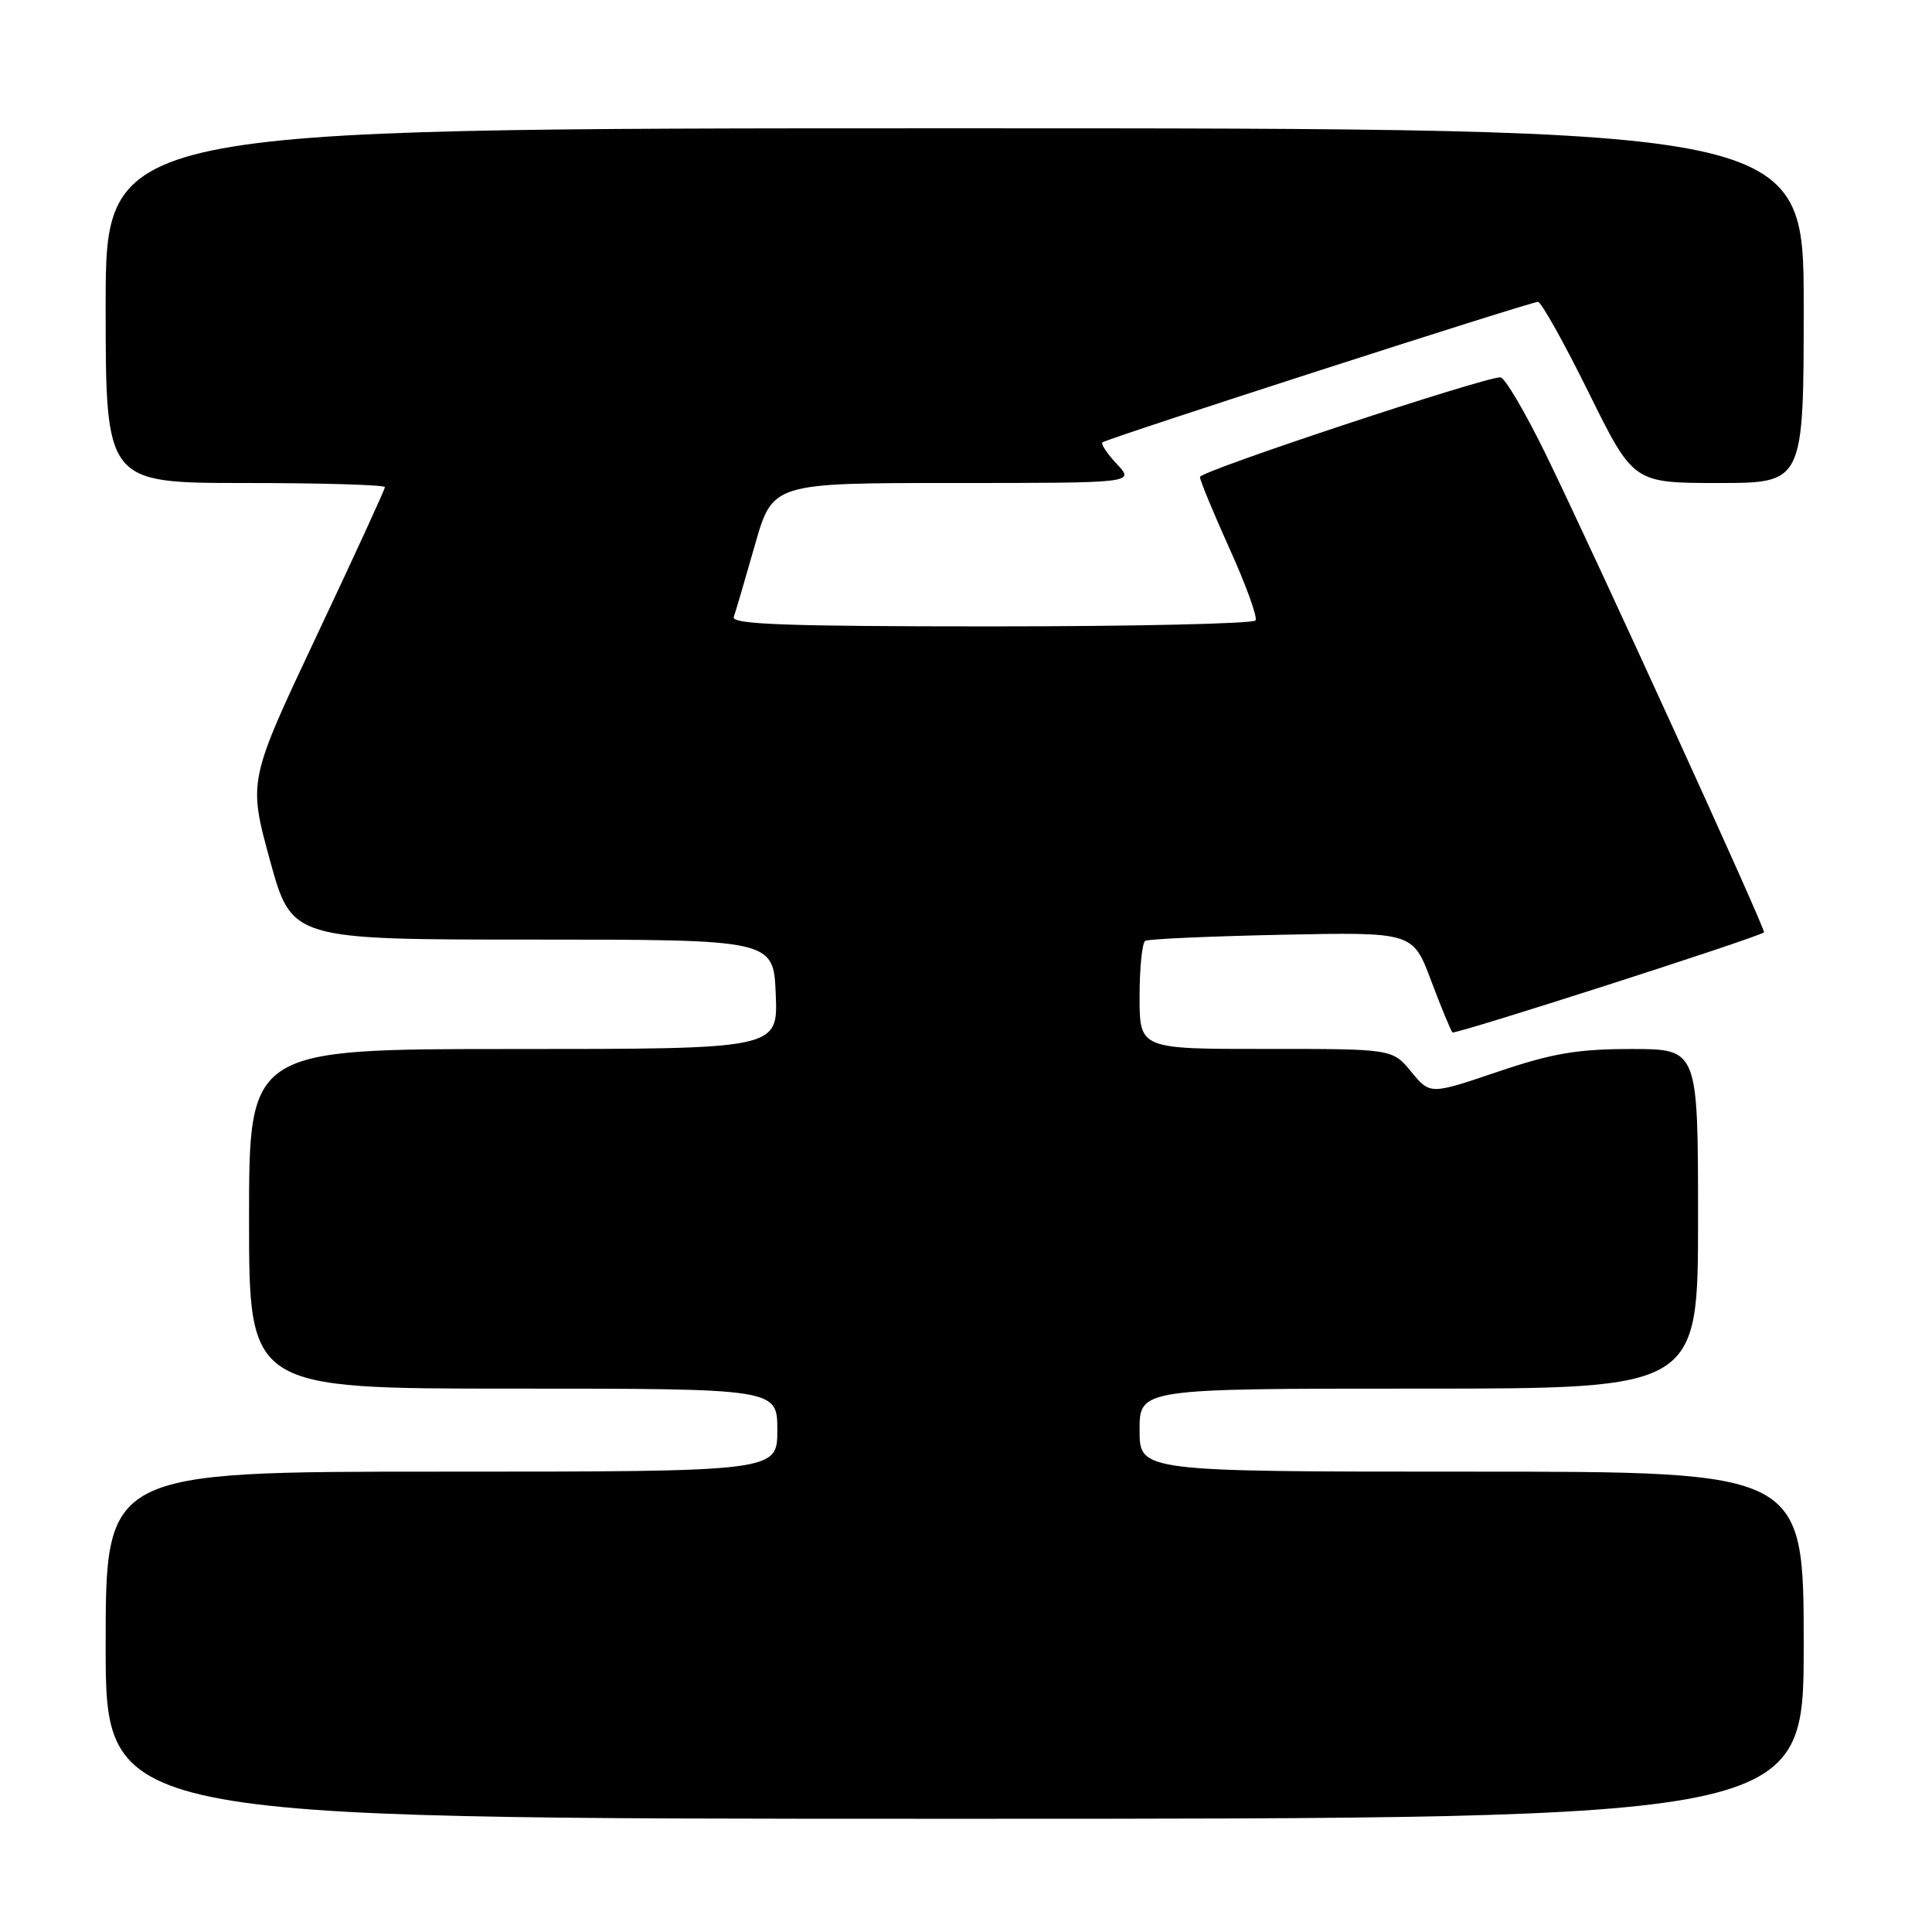 <?xml version="1.0" encoding="UTF-8" standalone="no"?>
<!DOCTYPE svg PUBLIC "-//W3C//DTD SVG 1.1//EN" "http://www.w3.org/Graphics/SVG/1.1/DTD/svg11.dtd" >
<svg xmlns="http://www.w3.org/2000/svg" xmlns:xlink="http://www.w3.org/1999/xlink" version="1.1" viewBox="0 0 256 256">
 <g >
 <path fill="currentColor"
d=" M 239.00 218.00 C 239.00 195.00 239.00 195.00 195.00 195.00 C 151.00 195.00 151.00 195.00 151.00 189.50 C 151.00 184.00 151.00 184.00 188.00 184.00 C 225.00 184.00 225.00 184.00 225.00 161.50 C 225.00 139.00 225.00 139.00 216.19 139.00 C 209.02 139.00 205.71 139.56 198.44 142.02 C 189.50 145.05 189.50 145.05 187.00 142.02 C 184.50 138.98 184.50 138.98 167.75 138.99 C 151.00 139.00 151.00 139.00 151.00 132.06 C 151.00 128.24 151.34 124.92 151.75 124.67 C 152.16 124.42 160.31 124.06 169.85 123.86 C 187.21 123.50 187.21 123.50 189.63 129.94 C 190.96 133.49 192.24 136.57 192.46 136.80 C 192.79 137.12 232.80 124.27 233.74 123.54 C 234.05 123.30 211.26 73.38 204.85 60.25 C 202.10 54.61 199.38 50.00 198.81 50.00 C 196.52 50.00 159.00 62.43 159.00 63.20 C 159.00 63.65 160.77 67.93 162.93 72.72 C 165.09 77.50 166.64 81.77 166.37 82.21 C 166.10 82.64 150.34 83.00 131.33 83.00 C 104.13 83.00 96.88 82.73 97.23 81.75 C 97.47 81.06 98.73 76.79 100.02 72.25 C 102.37 64.00 102.37 64.00 126.36 64.00 C 150.35 64.00 150.35 64.00 148.00 61.50 C 146.71 60.13 145.85 58.83 146.08 58.62 C 146.62 58.11 202.77 40.00 203.79 40.00 C 204.22 40.00 207.24 45.40 210.50 52.00 C 216.43 64.00 216.43 64.00 227.72 64.00 C 239.00 64.00 239.00 64.00 239.00 40.50 C 239.00 17.00 239.00 17.00 126.50 17.00 C 14.00 17.00 14.00 17.00 14.00 40.50 C 14.00 64.00 14.00 64.00 32.50 64.00 C 42.67 64.00 51.00 64.25 51.00 64.55 C 51.00 64.85 46.92 73.73 41.94 84.28 C 32.89 103.47 32.89 103.47 35.77 113.99 C 38.66 124.50 38.66 124.50 70.58 124.50 C 102.50 124.50 102.50 124.50 102.79 131.75 C 103.09 139.00 103.09 139.00 68.04 139.00 C 33.00 139.00 33.00 139.00 33.00 161.50 C 33.00 184.00 33.00 184.00 68.00 184.00 C 103.00 184.00 103.00 184.00 103.00 189.50 C 103.00 195.00 103.00 195.00 58.50 195.00 C 14.00 195.00 14.00 195.00 14.00 218.00 C 14.00 241.00 14.00 241.00 126.50 241.00 C 239.00 241.00 239.00 241.00 239.00 218.00 Z "/>
</g>
</svg>